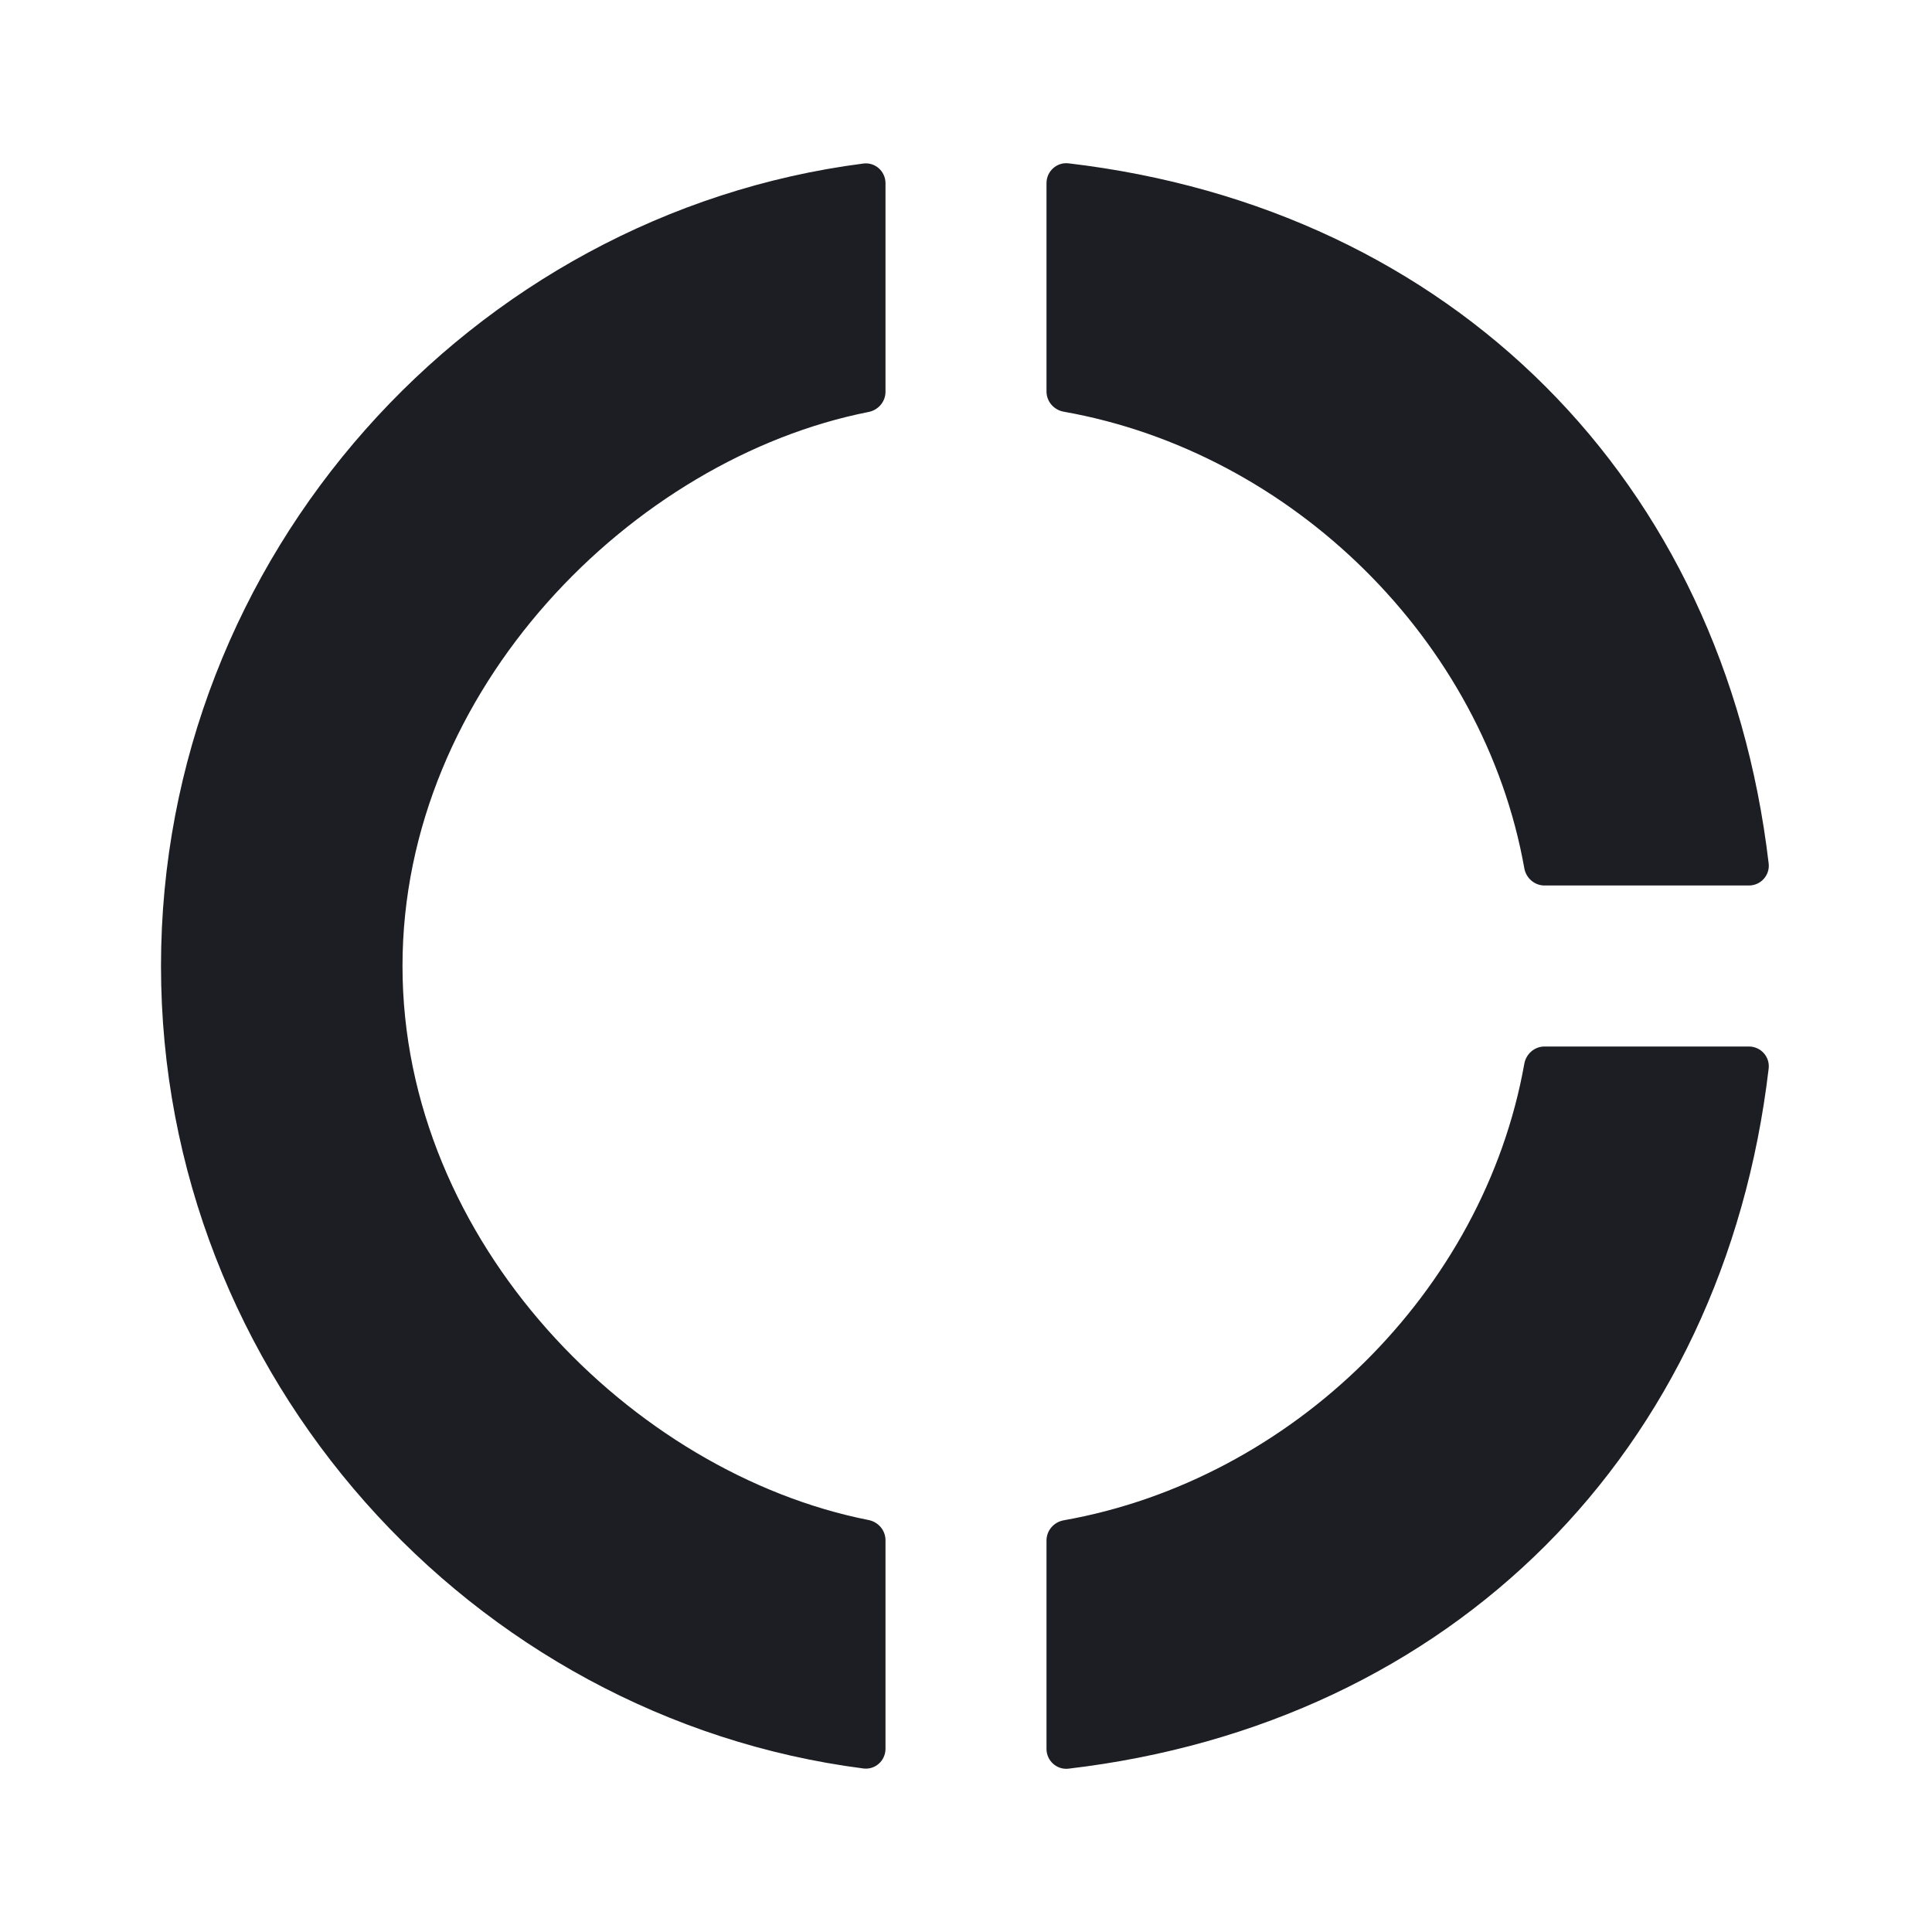 <svg viewBox="0 0 2400 2400" fill="none" xmlns="http://www.w3.org/2000/svg"><path d="M1079.04 511.75C1091.08 509.368 1100 498.964 1100 486.682V227.625C1100 212.834 1087.18 201.254 1072.51 203.144C585.42 265.885 200 690.547 200 1200C200 1709.45 585.42 2134.11 1072.51 2196.86C1087.18 2198.75 1100 2187.17 1100 2172.38V1913.32C1100 1901.04 1091.08 1890.63 1079.04 1888.25C786.184 1830.36 500 1543.8 500 1200C500 856.201 786.184 569.638 1079.04 511.75ZM1893.56 1078.59C1895.74 1090.84 1906.24 1100 1918.67 1100H2172.54C2187.27 1100 2198.82 1087.24 2197.1 1072.61C2141.06 596.221 1803.78 258.943 1327.39 202.897C1312.76 201.176 1300 212.729 1300 227.46V486.328C1300 498.765 1309.16 509.26 1321.41 511.43C1604.9 561.659 1843.1 795.325 1893.56 1078.59ZM1321.41 1888.57C1309.16 1890.74 1300 1901.24 1300 1913.67V2172.54C1300 2187.27 1312.76 2198.82 1327.39 2197.1C1803.78 2141.06 2141.06 1803.78 2197.1 1327.39C2198.82 1312.76 2187.27 1300 2172.54 1300H1918.67C1906.24 1300 1895.74 1309.16 1893.56 1321.41C1843.1 1604.68 1604.9 1838.34 1321.41 1888.57Z" fill="#1D1E23"/></svg>